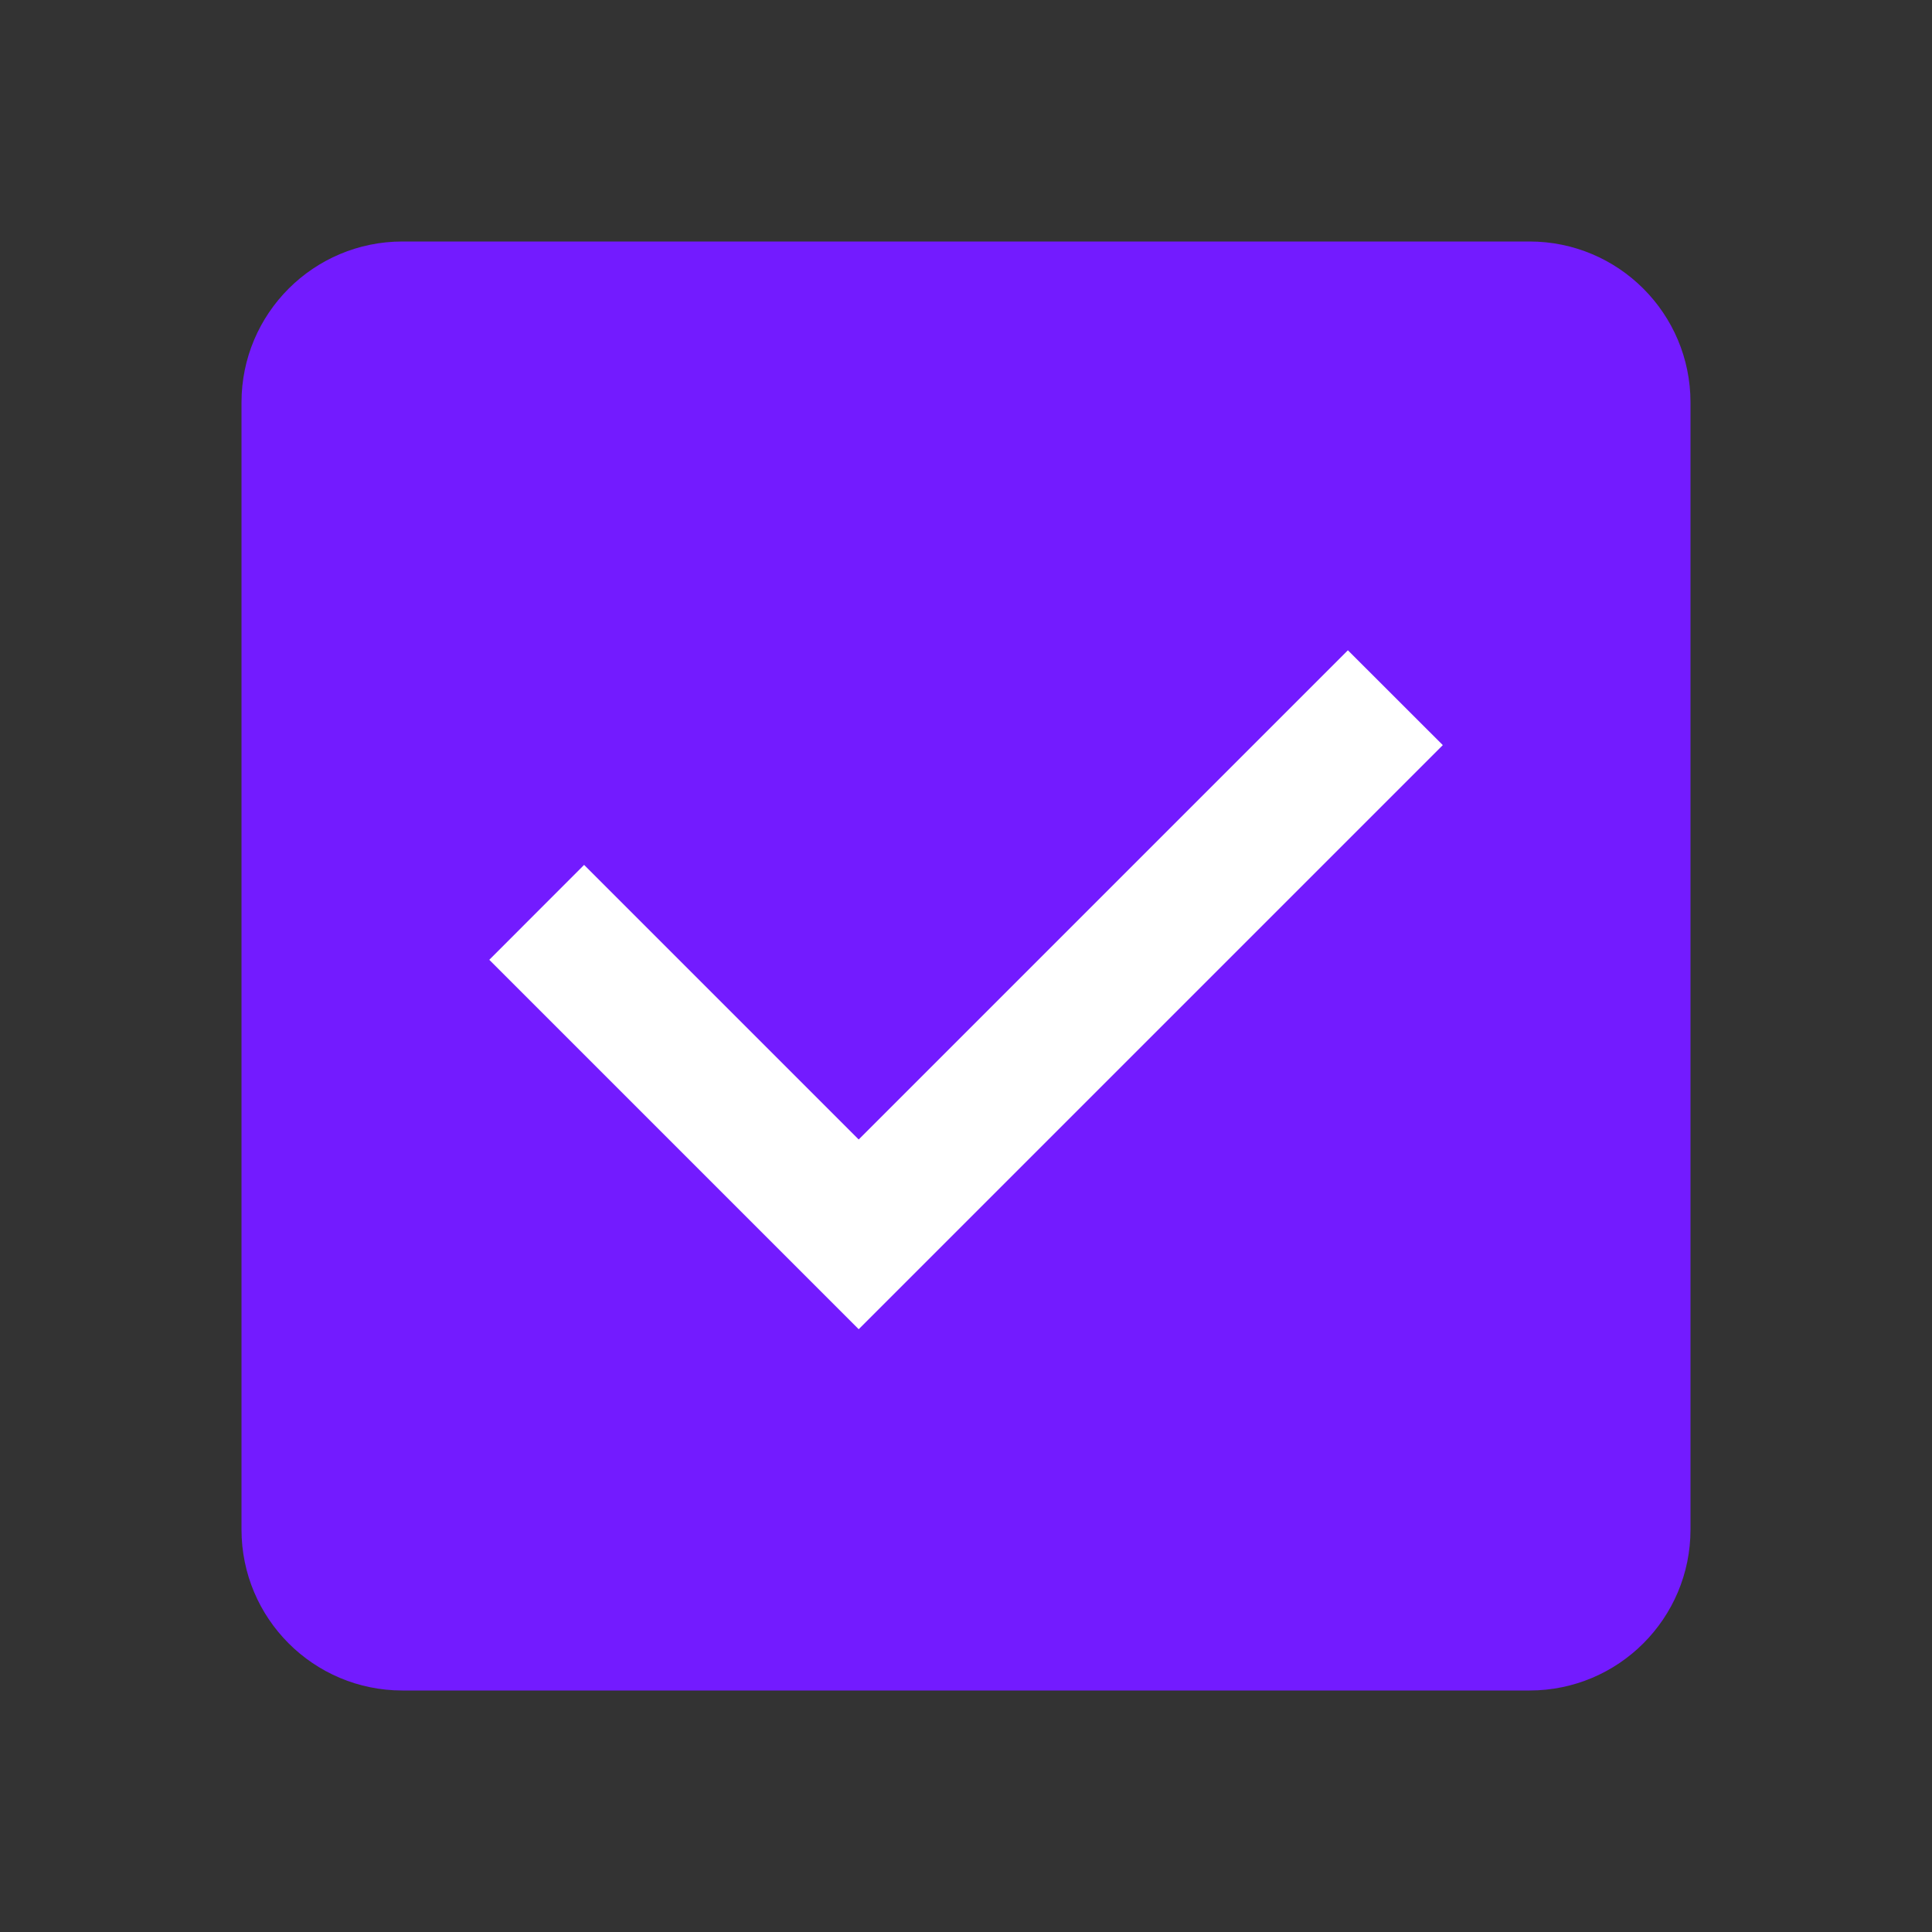 <svg width="24" height="24" viewBox="0 0 24 24" fill="none" xmlns="http://www.w3.org/2000/svg">
<rect x="0" y="0" width="24" height="24" fill="#333333" stroke="none"/>
<path fill-rule="evenodd" clip-rule="evenodd" d="M3 5C3 3.895 3.895 3 5 3H19C20.105 3 21 3.895 21 5V19C21 20.105 20.105 21 19 21H5C3.895 21 3 20.105 3 19V5Z" fill="#731BFF"/>
<path fill-rule="evenodd" clip-rule="evenodd" d="M17.923 9.256L10.667 16.512L6.078 11.923L7.256 10.744L10.667 14.155L16.744 8.078L17.923 9.256Z" fill="white"/>
</svg>
